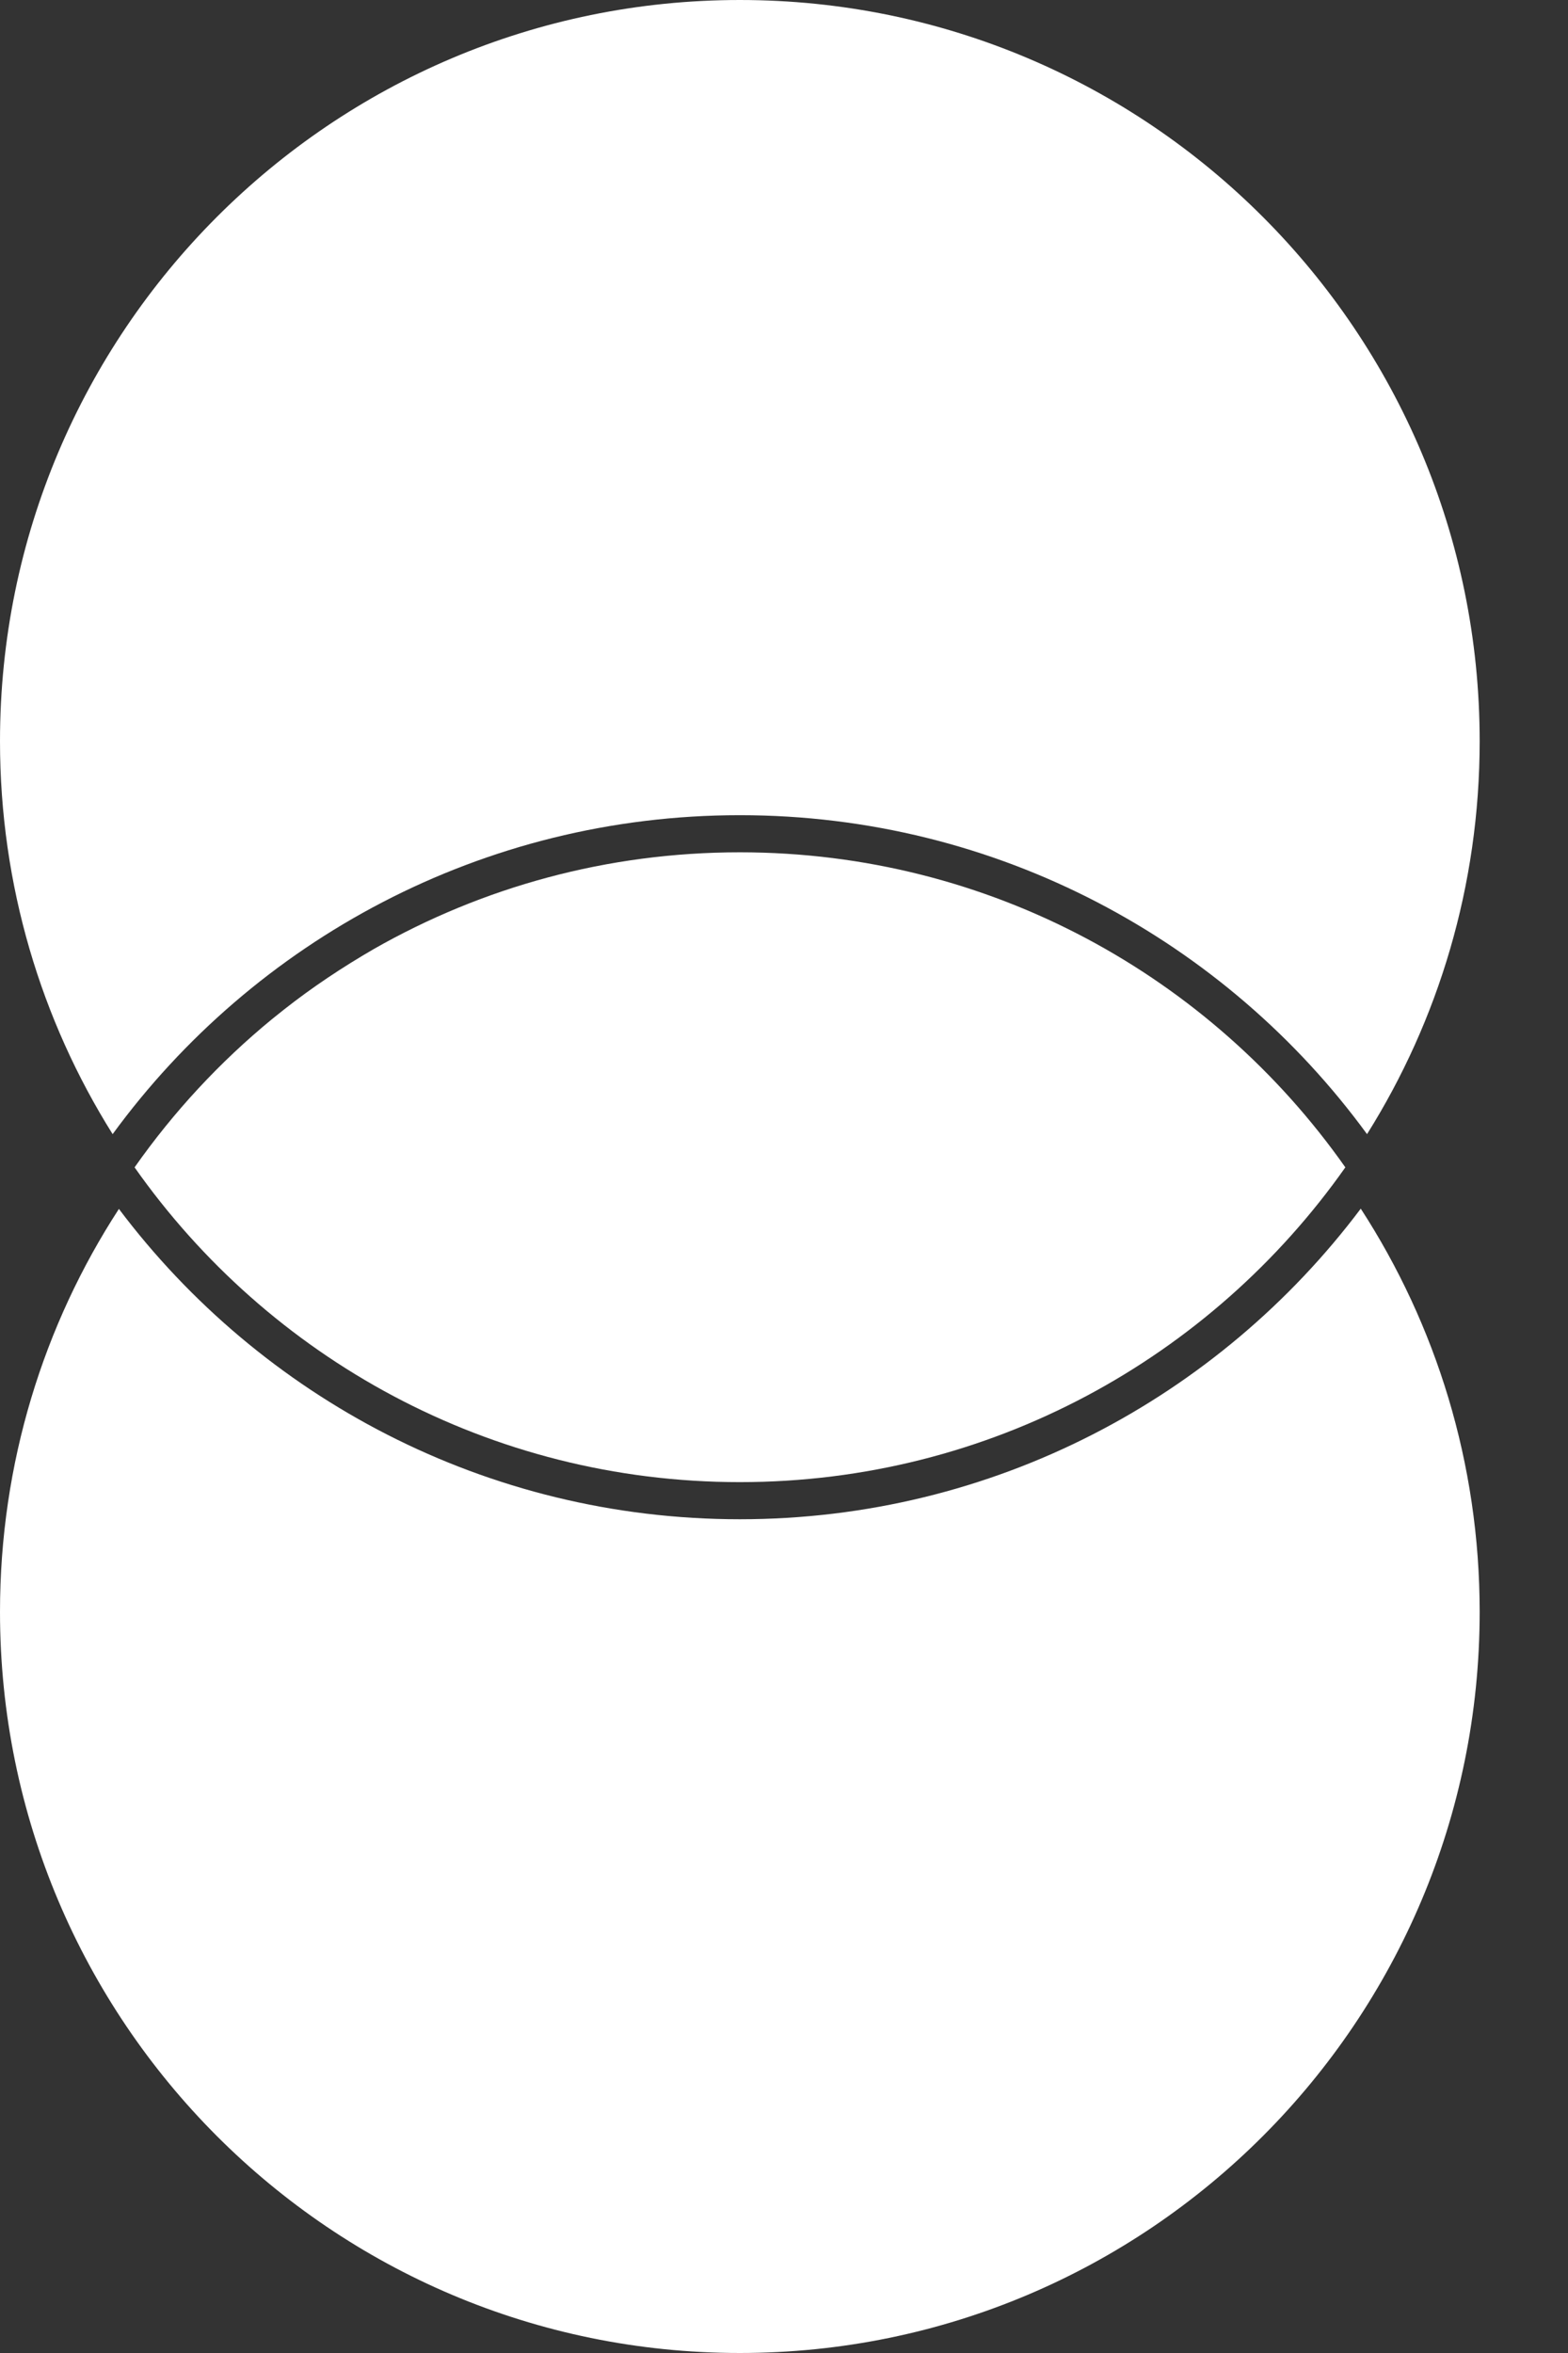 <svg width="6" height="9" viewBox="0 0 6 9" fill="none" xmlns="http://www.w3.org/2000/svg">
<rect x="0" y="0" width="6" height="9" fill="#333333" stroke="none"/>
<path d="M0.455 4.624C0.997 5.344 1.86 5.811 2.831 5.811C3.802 5.811 4.665 5.344 5.207 4.623C5.495 5.067 5.662 5.597 5.662 6.165C5.662 7.731 4.395 9 2.831 9C1.268 9 -5.54747e-08 7.731 -1.23906e-07 6.165C-1.4876e-07 5.597 0.167 5.067 0.455 4.624Z" fill="white"/>
<path d="M5.148 4.465C4.635 3.736 3.789 3.26 2.831 3.26C2.322 3.26 1.845 3.394 1.432 3.629C1.311 3.699 1.195 3.776 1.086 3.862C1.071 3.874 1.056 3.886 1.041 3.898C0.841 4.062 0.664 4.253 0.515 4.465C1.027 5.193 1.873 5.669 2.831 5.669C3.789 5.669 4.635 5.193 5.148 4.465Z" fill="white"/>
<path d="M-2.69496e-07 2.835C-2.4535e-07 3.387 0.158 3.903 0.431 4.338C0.971 3.599 1.845 3.118 2.831 3.118C3.817 3.118 4.691 3.599 5.231 4.338C5.504 3.903 5.662 3.387 5.662 2.835C5.662 1.269 4.395 8.13057e-07 2.831 8.81403e-07C1.268 9.49748e-07 -3.37928e-07 1.269 -2.69496e-07 2.835Z" fill="white"/>
</svg>

